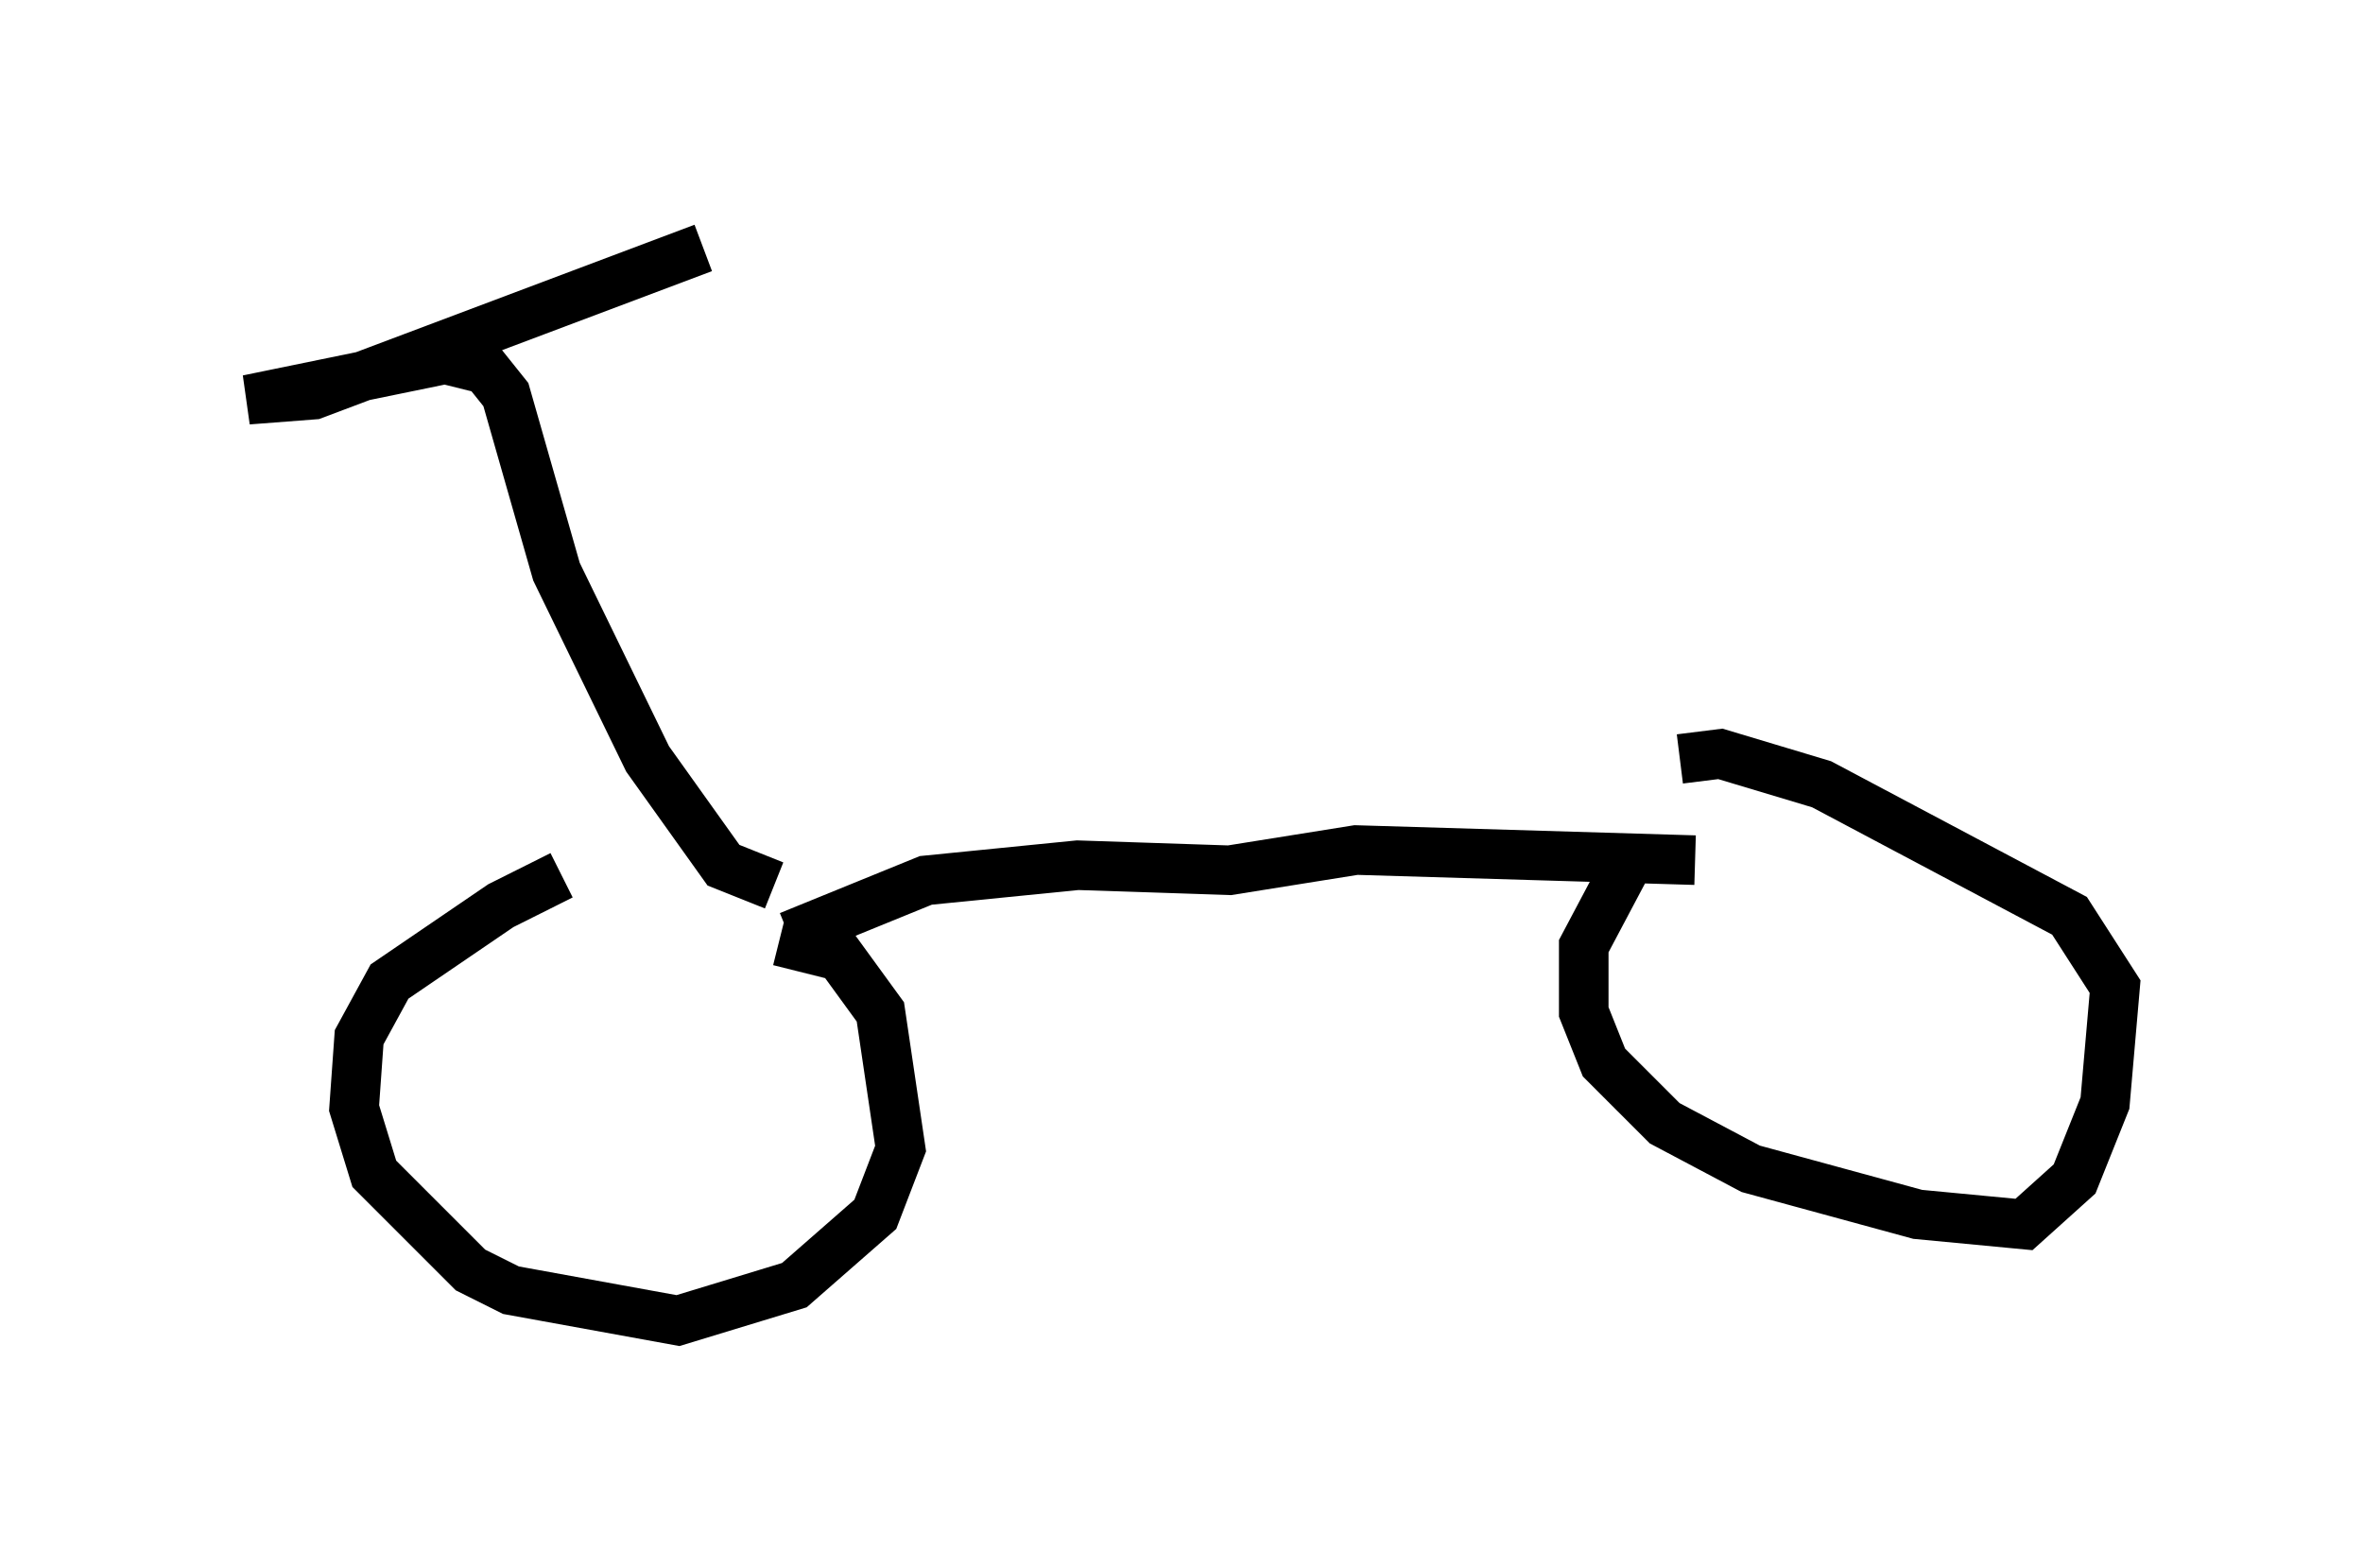 <?xml version="1.0" encoding="utf-8" ?>
<svg baseProfile="full" height="31.642" version="1.1" width="47.669" xmlns="http://www.w3.org/2000/svg" xmlns:ev="http://www.w3.org/2001/xml-events" xmlns:xlink="http://www.w3.org/1999/xlink"><defs /><rect fill="white" height="31.642" width="47.669" x="0" y="0" /><path d="M12.656, 17.556 m-1.327, 0.102 l-1.225, 0.613 -2.246, 1.531 l-0.613, 1.123 -0.102, 1.429 l0.408, 1.327 1.94, 1.94 l0.817, 0.408 3.369, 0.613 l2.348, -0.715 1.633, -1.429 l0.51, -1.327 -0.408, -2.756 l-0.817, -1.123 -1.225, -0.306 m17.15, -1.633 l-0.919, 1.735 0.0, 1.327 l0.408, 1.021 1.225, 1.225 l1.735, 0.919 3.369, 0.919 l2.144, 0.204 1.021, -0.919 l0.613, -1.531 0.204, -2.348 l-0.919, -1.429 -5.002, -2.654 l-2.042, -0.613 -0.817, 0.102 m-17.967, 3.573 l2.756, -1.123 3.063, -0.306 l3.063, 0.102 2.552, -0.408 l6.84, 0.204 m-18.579, 0.51 l-1.021, -0.408 -1.531, -2.144 l-1.838, -3.777 -1.021, -3.573 l-0.408, -0.51 -0.817, -0.204 l-3.981, 0.817 1.327, -0.102 l7.861, -2.96 " fill="none" stroke="black" stroke-width="1" /></svg>